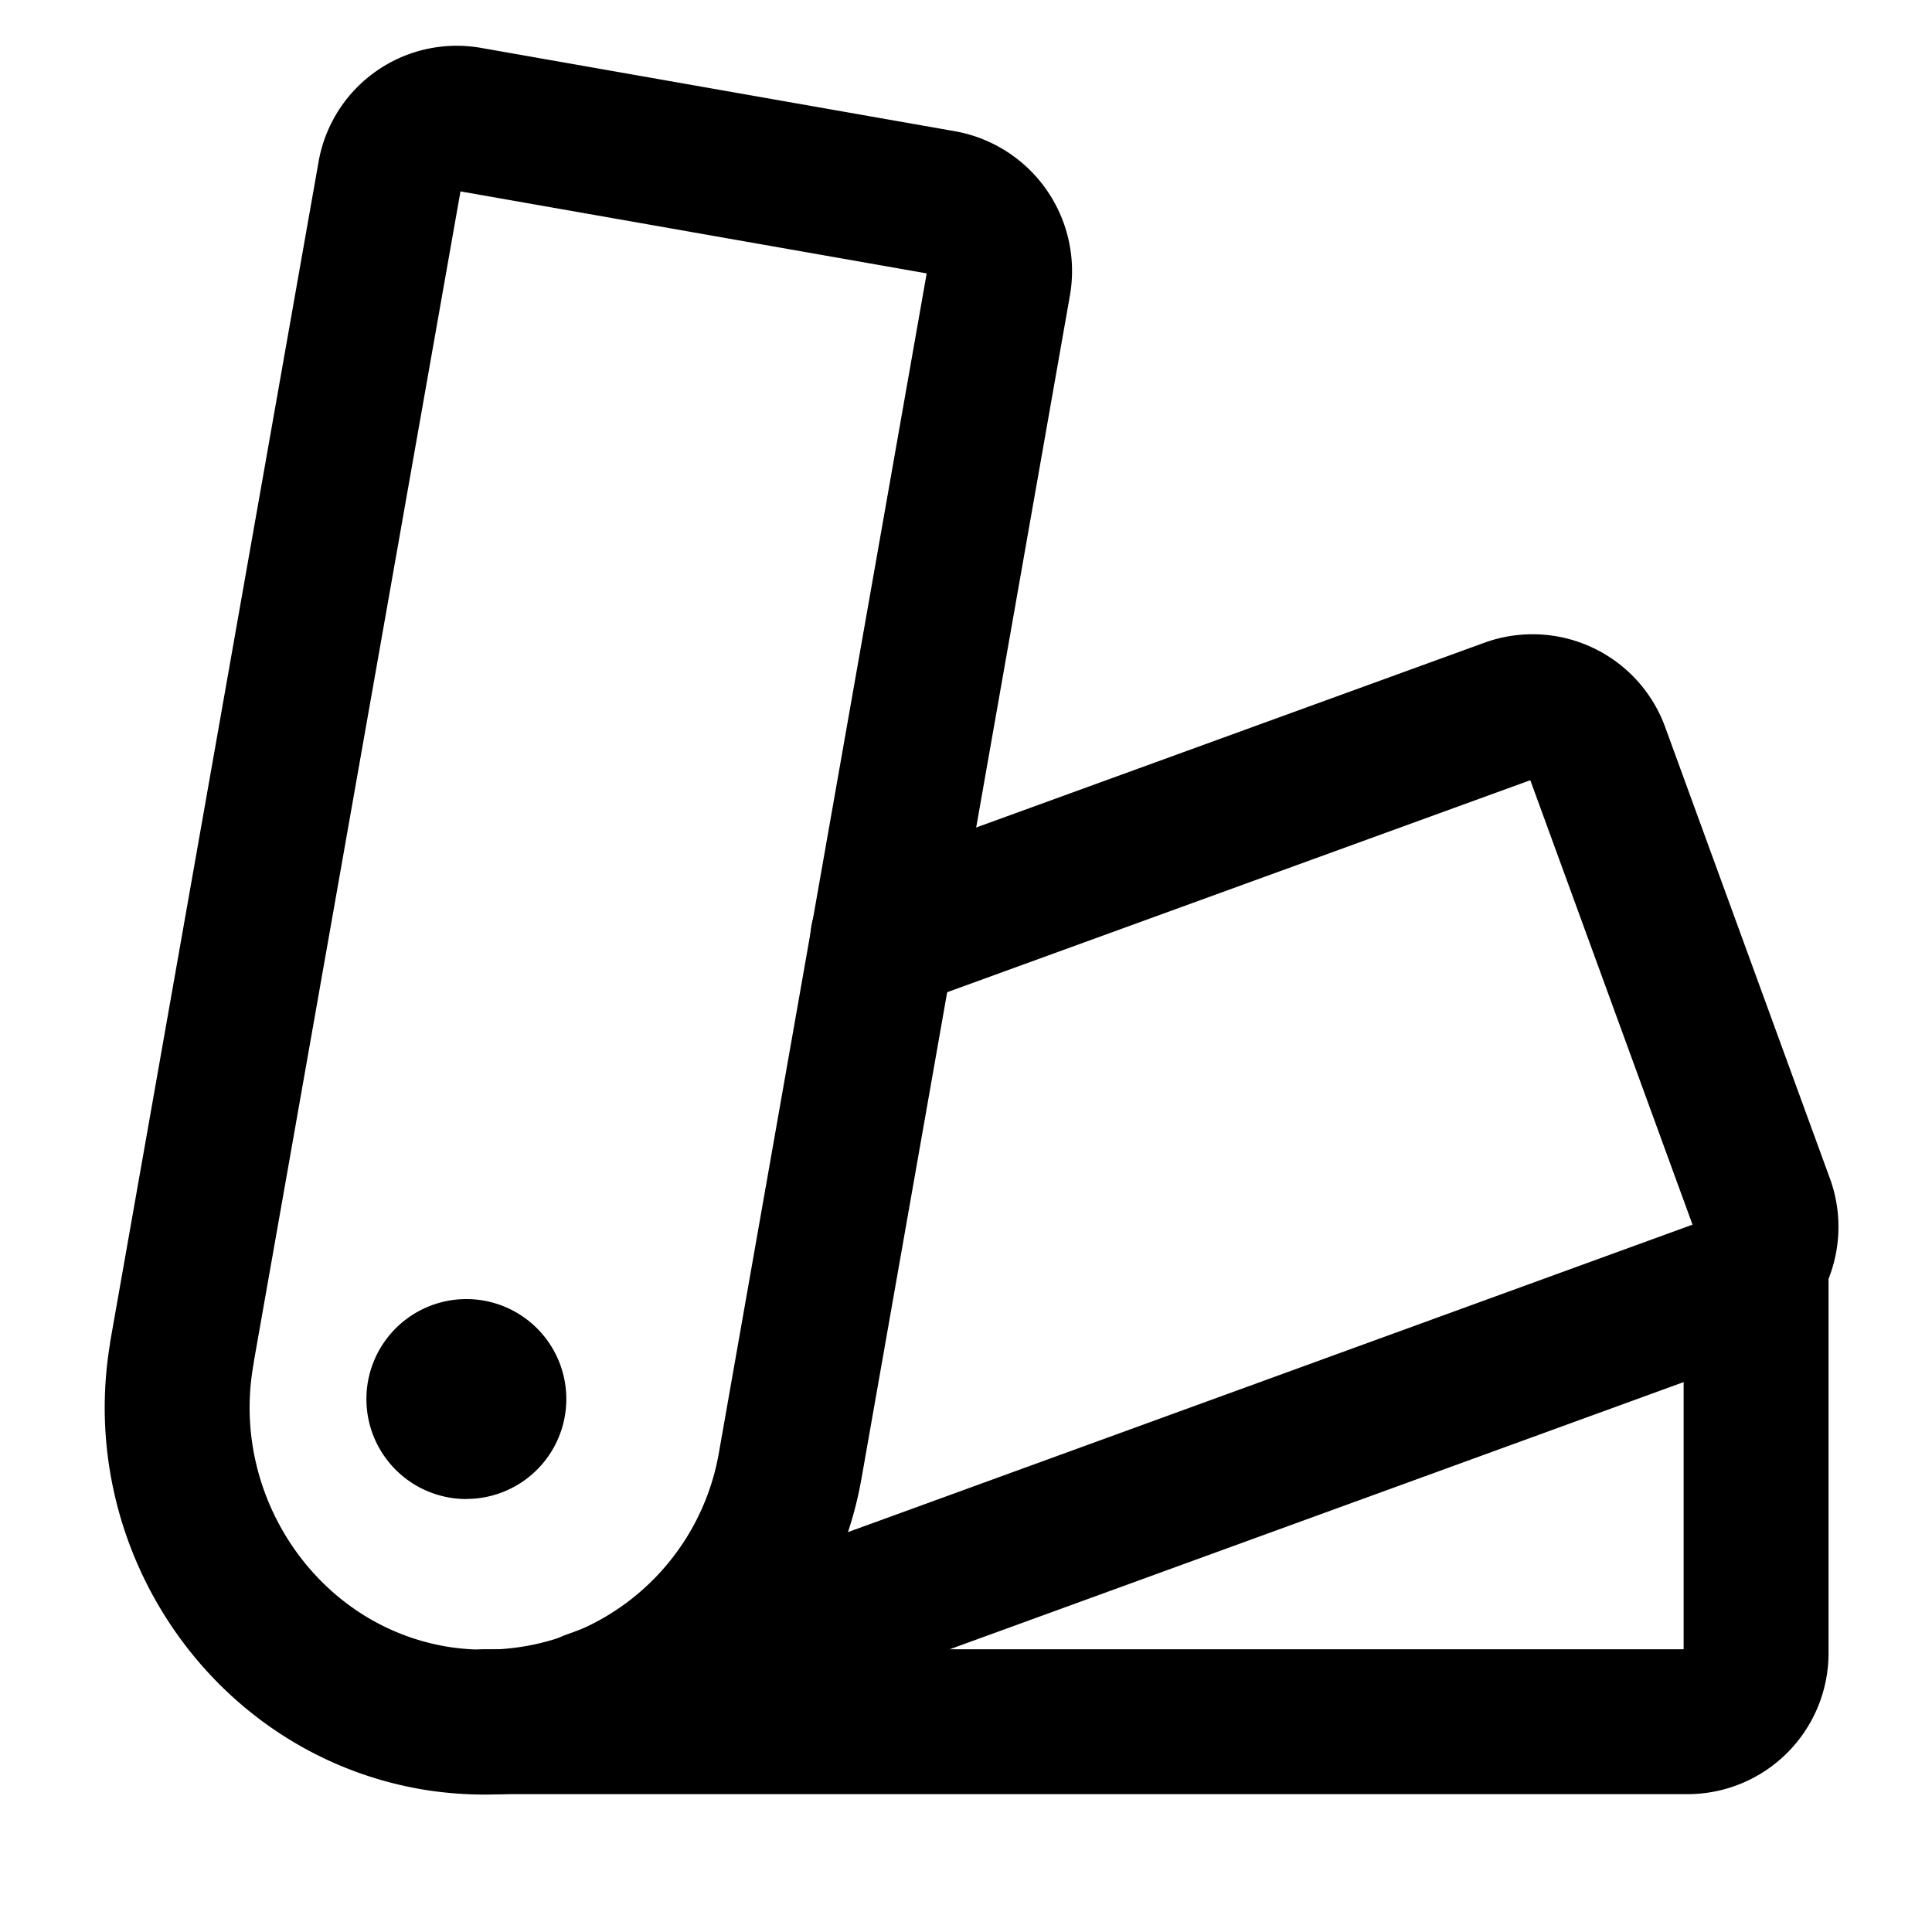 <svg width="20" height="20" fill="none" viewBox="0 0 20 20" xmlns="http://www.w3.org/2000/svg"><path stroke="currentColor" stroke-linecap="round" stroke-linejoin="round" stroke-width="1.5" d="M18.179 13.067v4.045a.71.71 0 0 1-.711.711H5.02"/><path stroke="currentColor" stroke-linecap="round" stroke-linejoin="round" stroke-width="1.5" d="m9.138 9.716 6.48-2.356a.711.711 0 0 1 .916.426l1.707 4.677a.712.712 0 0 1-.427.906L6.115 17.628"/><path stroke="currentColor" stroke-linecap="round" stroke-linejoin="round" stroke-width="1.5" d="M1.883 14 4.035 1.813a.702.702 0 0 1 .818-.578l4.907.863a.72.72 0 0 1 .578.826l-2.16 12.26a3.21 3.21 0 0 1-3.654 2.605c-1.77-.285-2.952-2.018-2.64-3.787Z"/><path fill="currentColor" d="M4.828 15.517a1.034 1.034 0 1 0 0-2.069 1.034 1.034 0 0 0 0 2.07Z"/></svg>